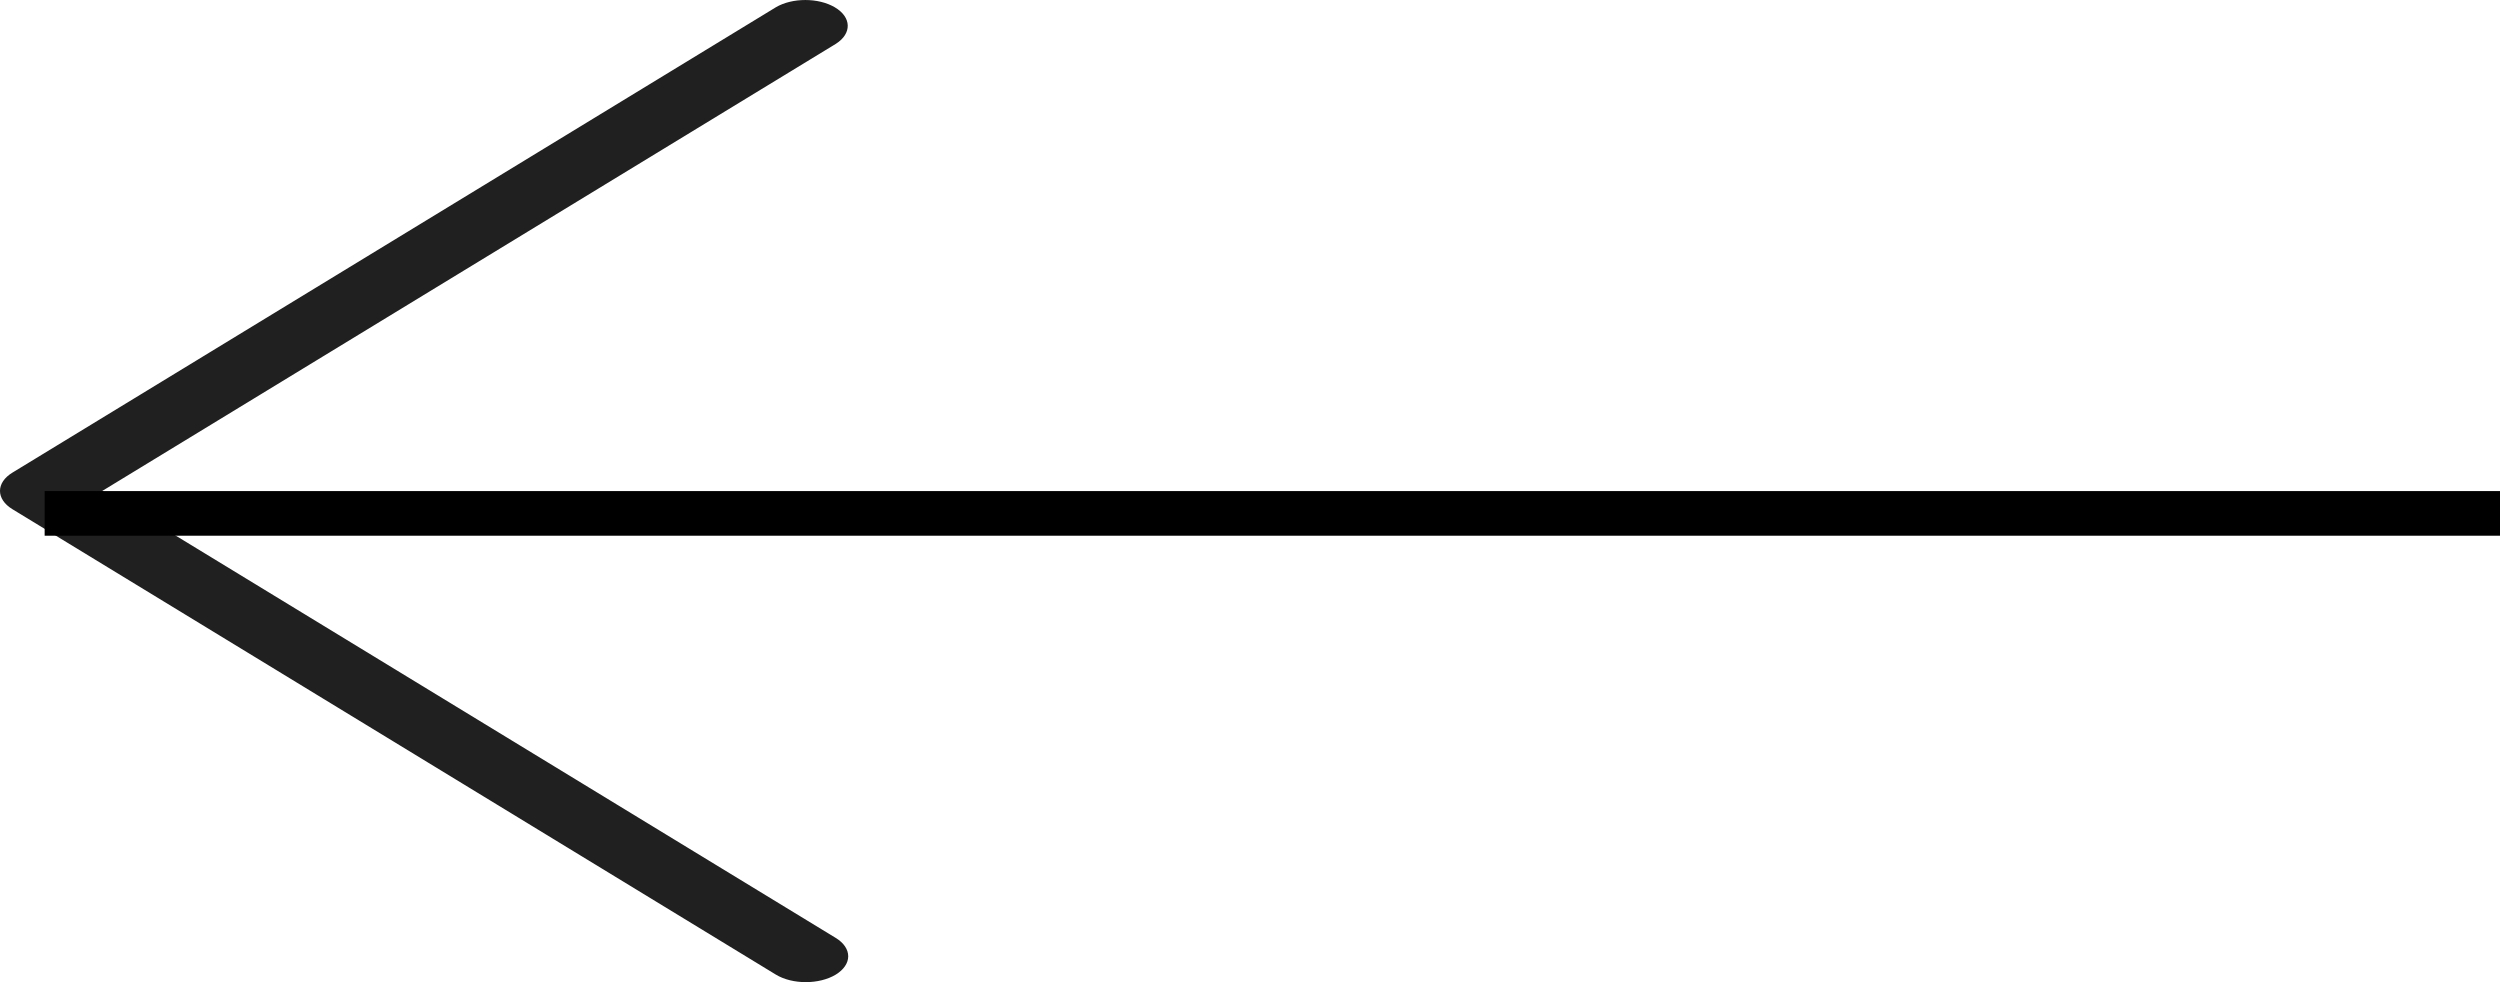 <svg width="56" height="22" viewBox="0 0 56 22" fill="none" xmlns="http://www.w3.org/2000/svg">
<path d="M19 21.421C19 21.267 18.901 21.12 18.723 21.011L2.292 10.996L18.723 0.982C19.087 0.751 19.077 0.385 18.699 0.163C18.331 -0.054 17.747 -0.054 17.379 0.163L0.278 10.587C-0.093 10.813 -0.093 11.18 0.278 11.406L17.379 21.831C17.751 22.057 18.352 22.056 18.723 21.83C18.9 21.721 19 21.574 19 21.421Z" fill="#202020"/>
<line x1="1" y1="11.5" x2="56" y2="11.5" stroke="black"/>
</svg>
